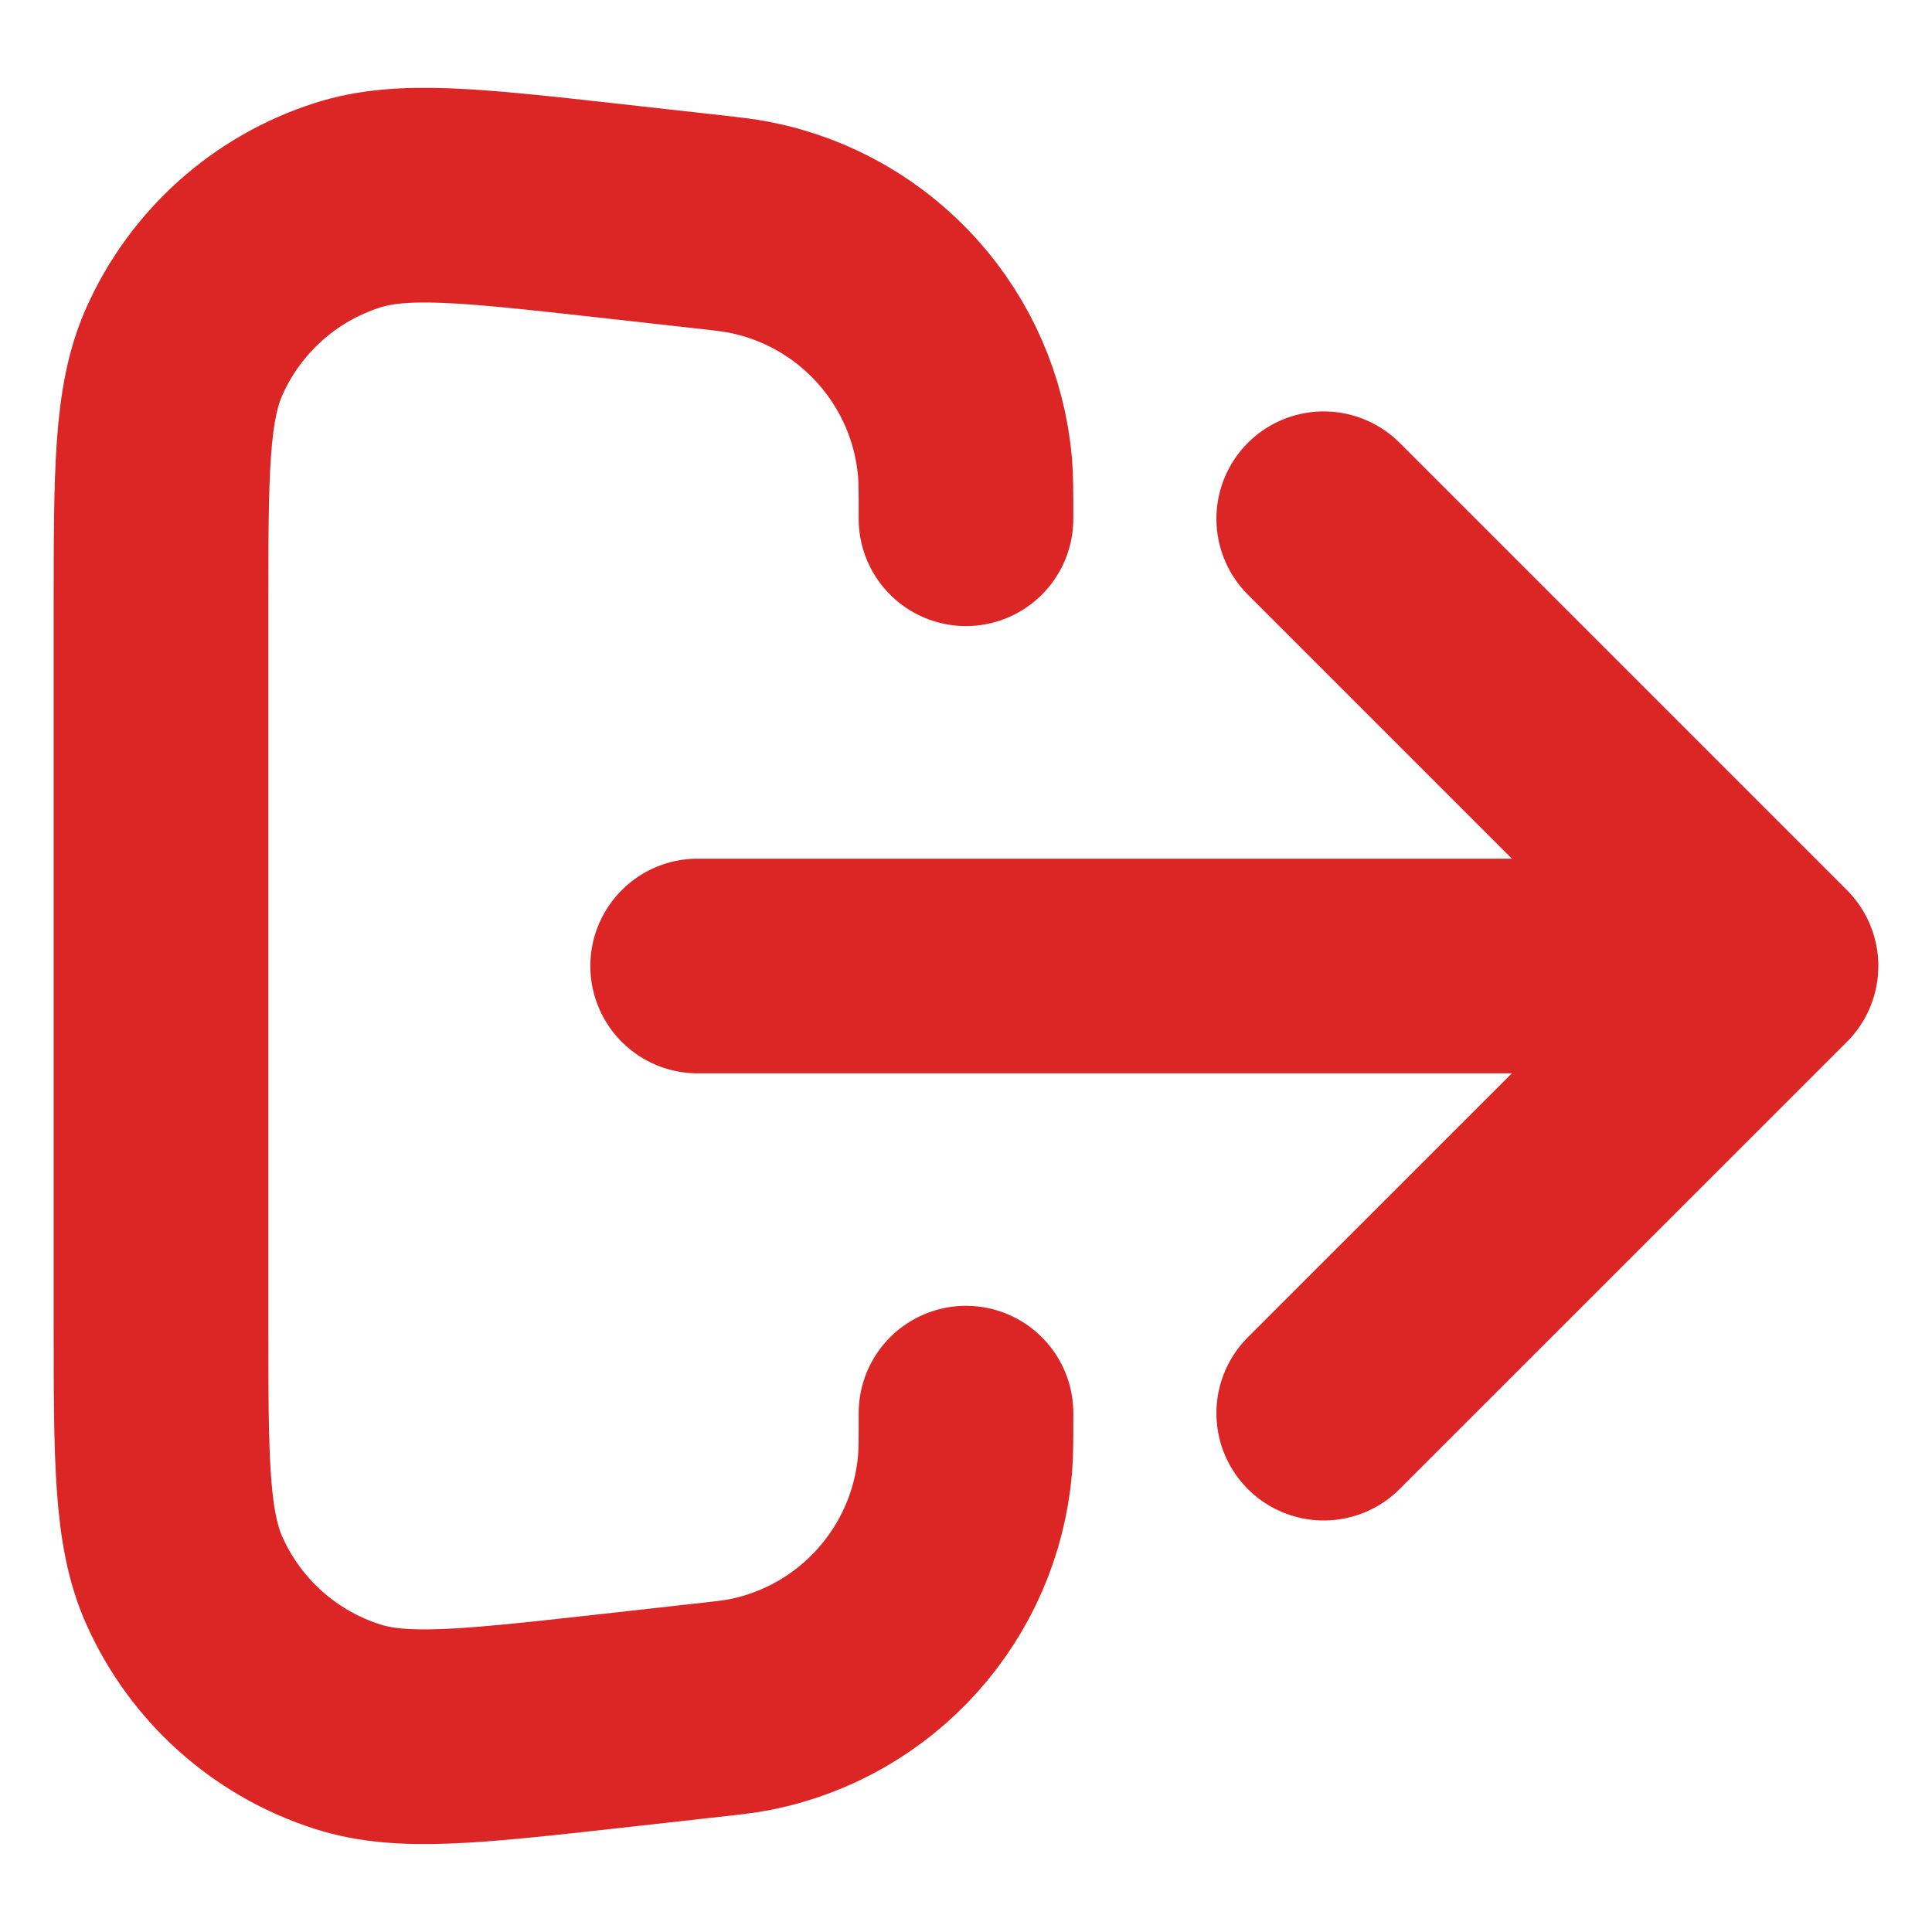 <svg width="18" height="18" viewBox="0 0 18 18" fill="none" xmlns="http://www.w3.org/2000/svg">
<path d="M12.333 13.166L16.5 9M16.5 9L12.333 4.833M16.5 9H6.5M9 13.166C9 13.413 9 13.536 8.991 13.642C8.896 14.751 8.079 15.664 6.988 15.881C6.883 15.902 6.76 15.915 6.515 15.942L5.664 16.037C4.385 16.179 3.746 16.25 3.238 16.087C2.561 15.871 2.008 15.376 1.718 14.727C1.5 14.24 1.5 13.597 1.5 12.31V5.689C1.5 4.403 1.5 3.759 1.718 3.273C2.008 2.623 2.561 2.128 3.238 1.912C3.746 1.749 4.385 1.82 5.664 1.962L6.515 2.057C6.76 2.084 6.883 2.098 6.988 2.119C8.079 2.336 8.896 3.248 8.991 4.357C9 4.463 9 4.587 9 4.833" stroke="#DC2626" stroke-width="2" stroke-linecap="round" stroke-linejoin="round"/>
</svg>

